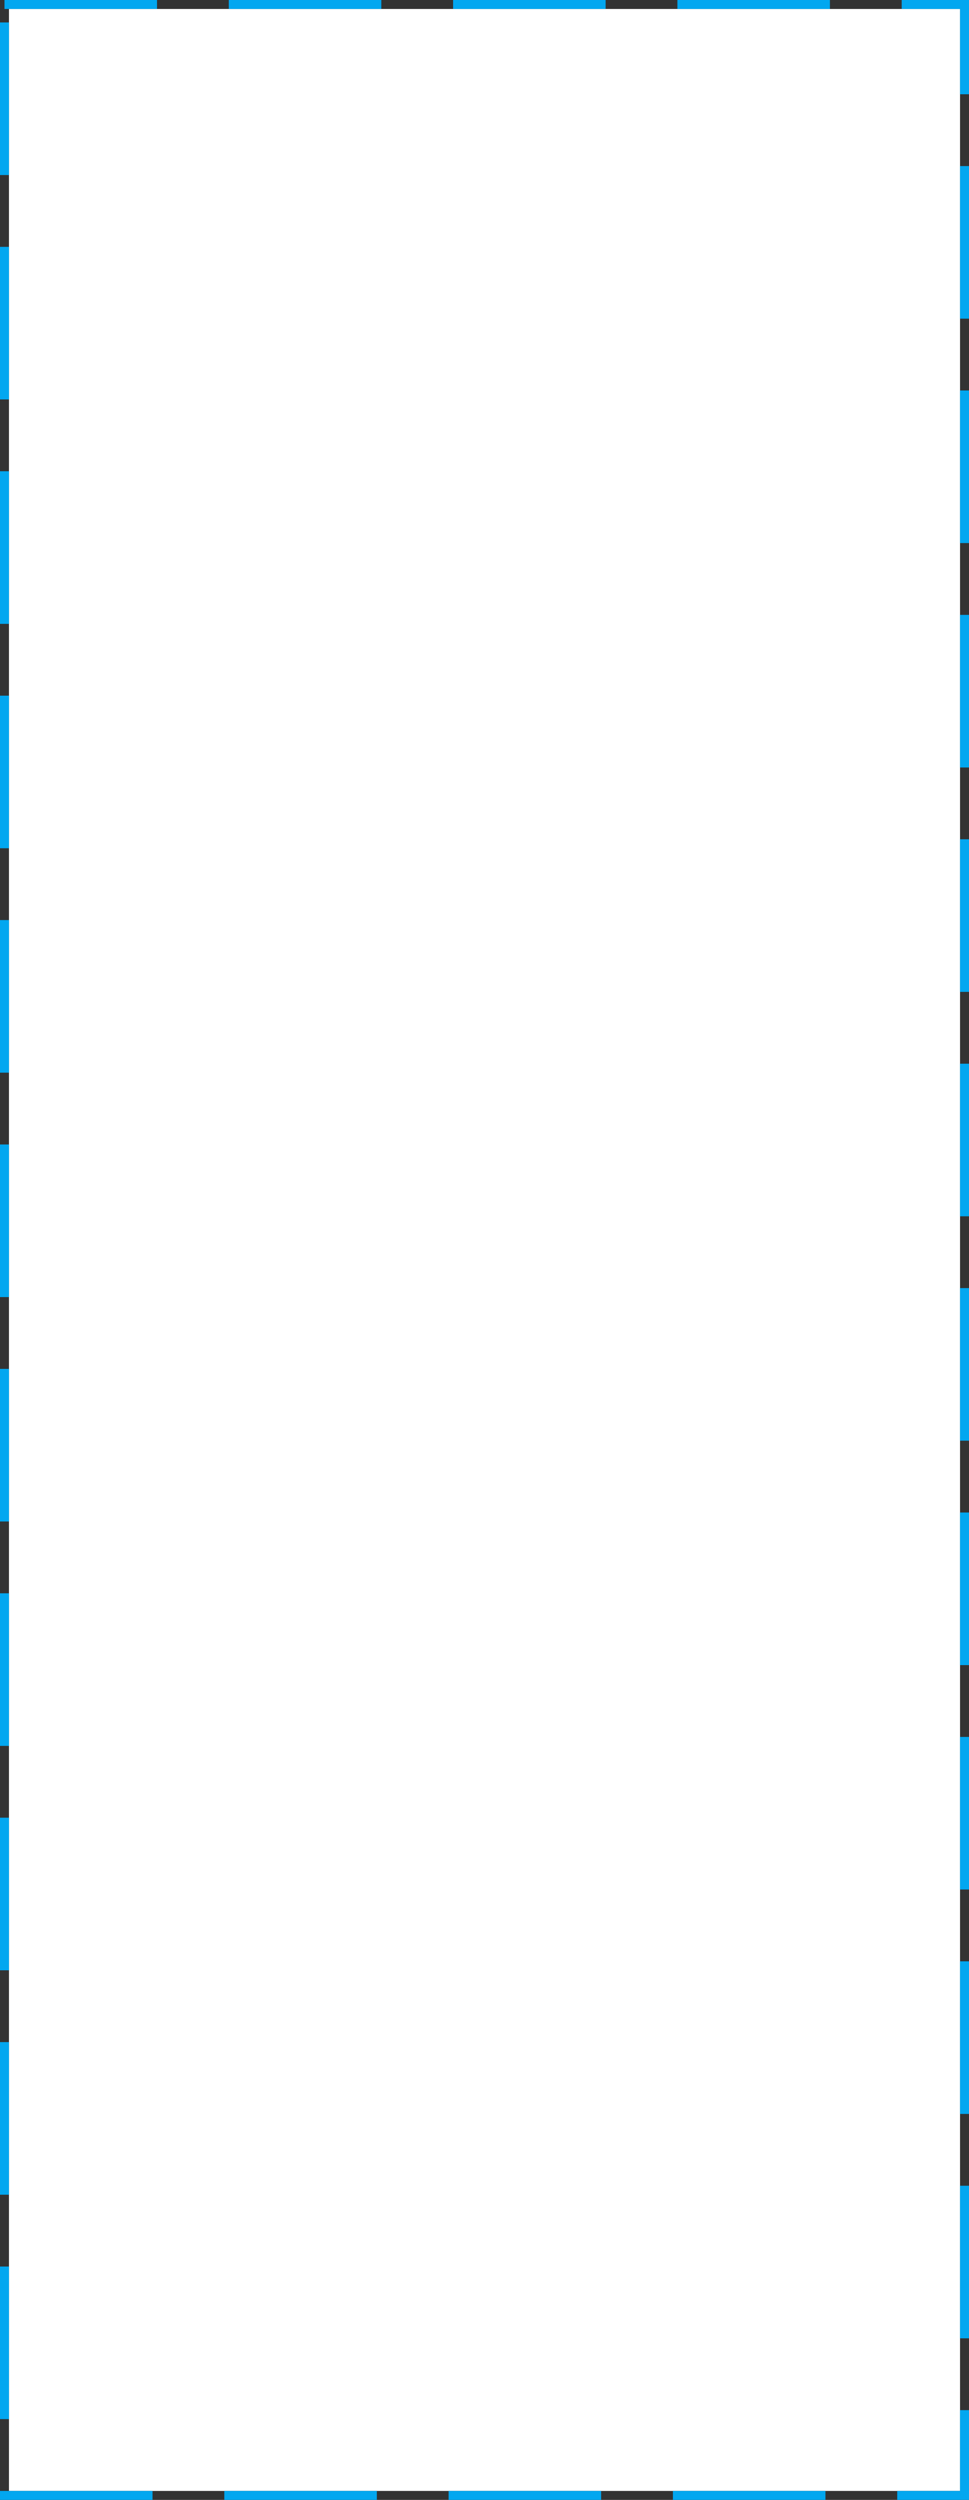﻿<?xml version="1.0" encoding="utf-8"?>
<svg version="1.1" xmlns:xlink="http://www.w3.org/1999/xlink" width="216px" height="557px" xmlns="http://www.w3.org/2000/svg">
  <rect width="100%" height="100%" fill="#333333" stroke="none"/>
  <g transform="matrix(1 0 0 1 -433 -397 )">
    <path d="M 435 399  L 647 399  L 647 952  L 435 952  L 435 399  Z " fill-rule="nonzero" fill="#ffffff" stroke="none" />
    <path d="M 434 398  L 648 398  L 648 953  L 434 953  L 434 398  Z " stroke-width="2" stroke-dasharray="34,16" stroke="#02a7f0" fill="none" />
  </g>
</svg>